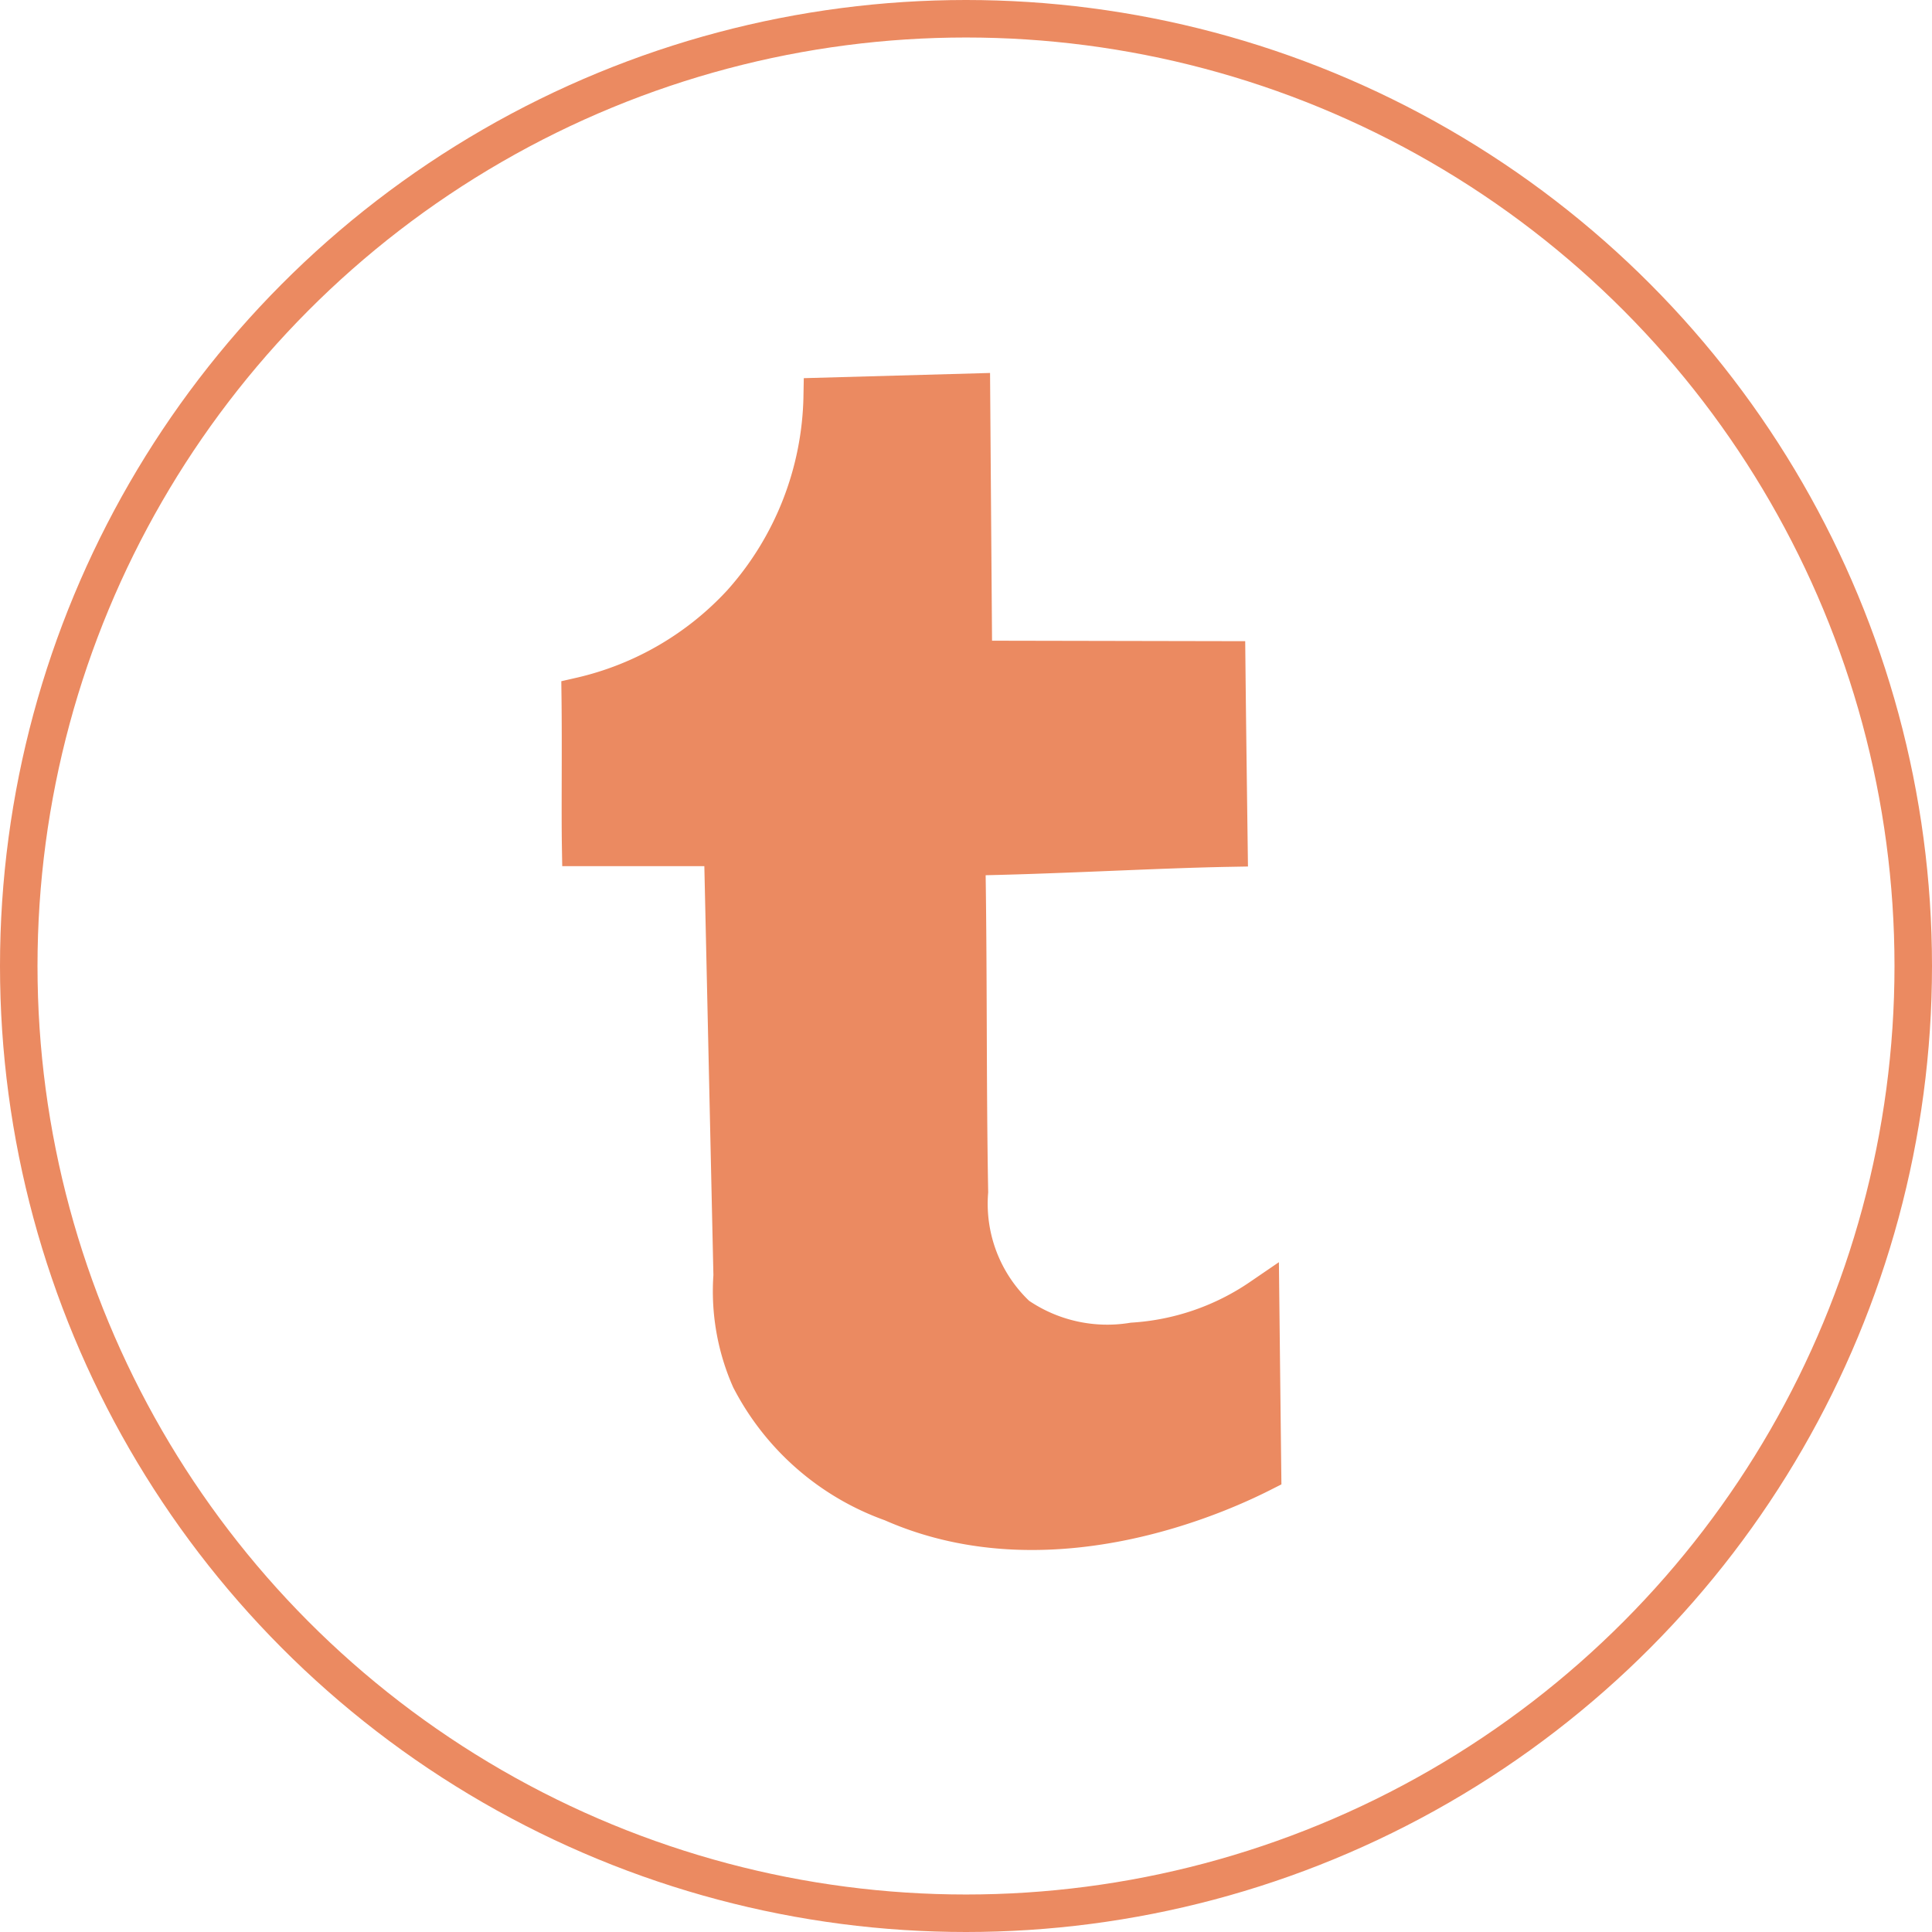 <svg id="Layer_1" data-name="Layer 1" xmlns="http://www.w3.org/2000/svg" viewBox="0 0 51.516 51.516"><defs><style>.cls-1{fill:none;}.cls-1,.cls-2{stroke:#eb8a61;stroke-miterlimit:10;}.cls-2{fill:#eb8a61;}</style></defs><title>twitter</title><circle class="cls-1" cx="25.758" cy="25.758" r="25.258"/><path class="cls-2" d="M215.654,33.474a8.481,8.481,0,0,1-2.157,5.5,8.371,8.371,0,0,1-4.295,2.492c0.018,1.4-.006,3.034.011,4.034H213q0.127,5.708.253,11.415a5.825,5.825,0,0,0,.478,2.765,6.827,6.827,0,0,0,3.775,3.296c4.34,1.921,9.032-.363,9.889-0.797q-0.027-2.339-.053-4.679a6.781,6.781,0,0,1-3.403,1.17,4.228,4.228,0,0,1-3.084-.691,4.083,4.083,0,0,1-1.276-3.296c-0.053-2.977-.022-5.955-0.075-8.932,2.304-.035,4.996-0.197,6.996-0.233-0.021-1.63-.041-3.018-0.062-5.018l-6.752-.013q-0.027-3.562-.053-7.124Z" transform="translate(-193.73 -22.904)"/></svg>